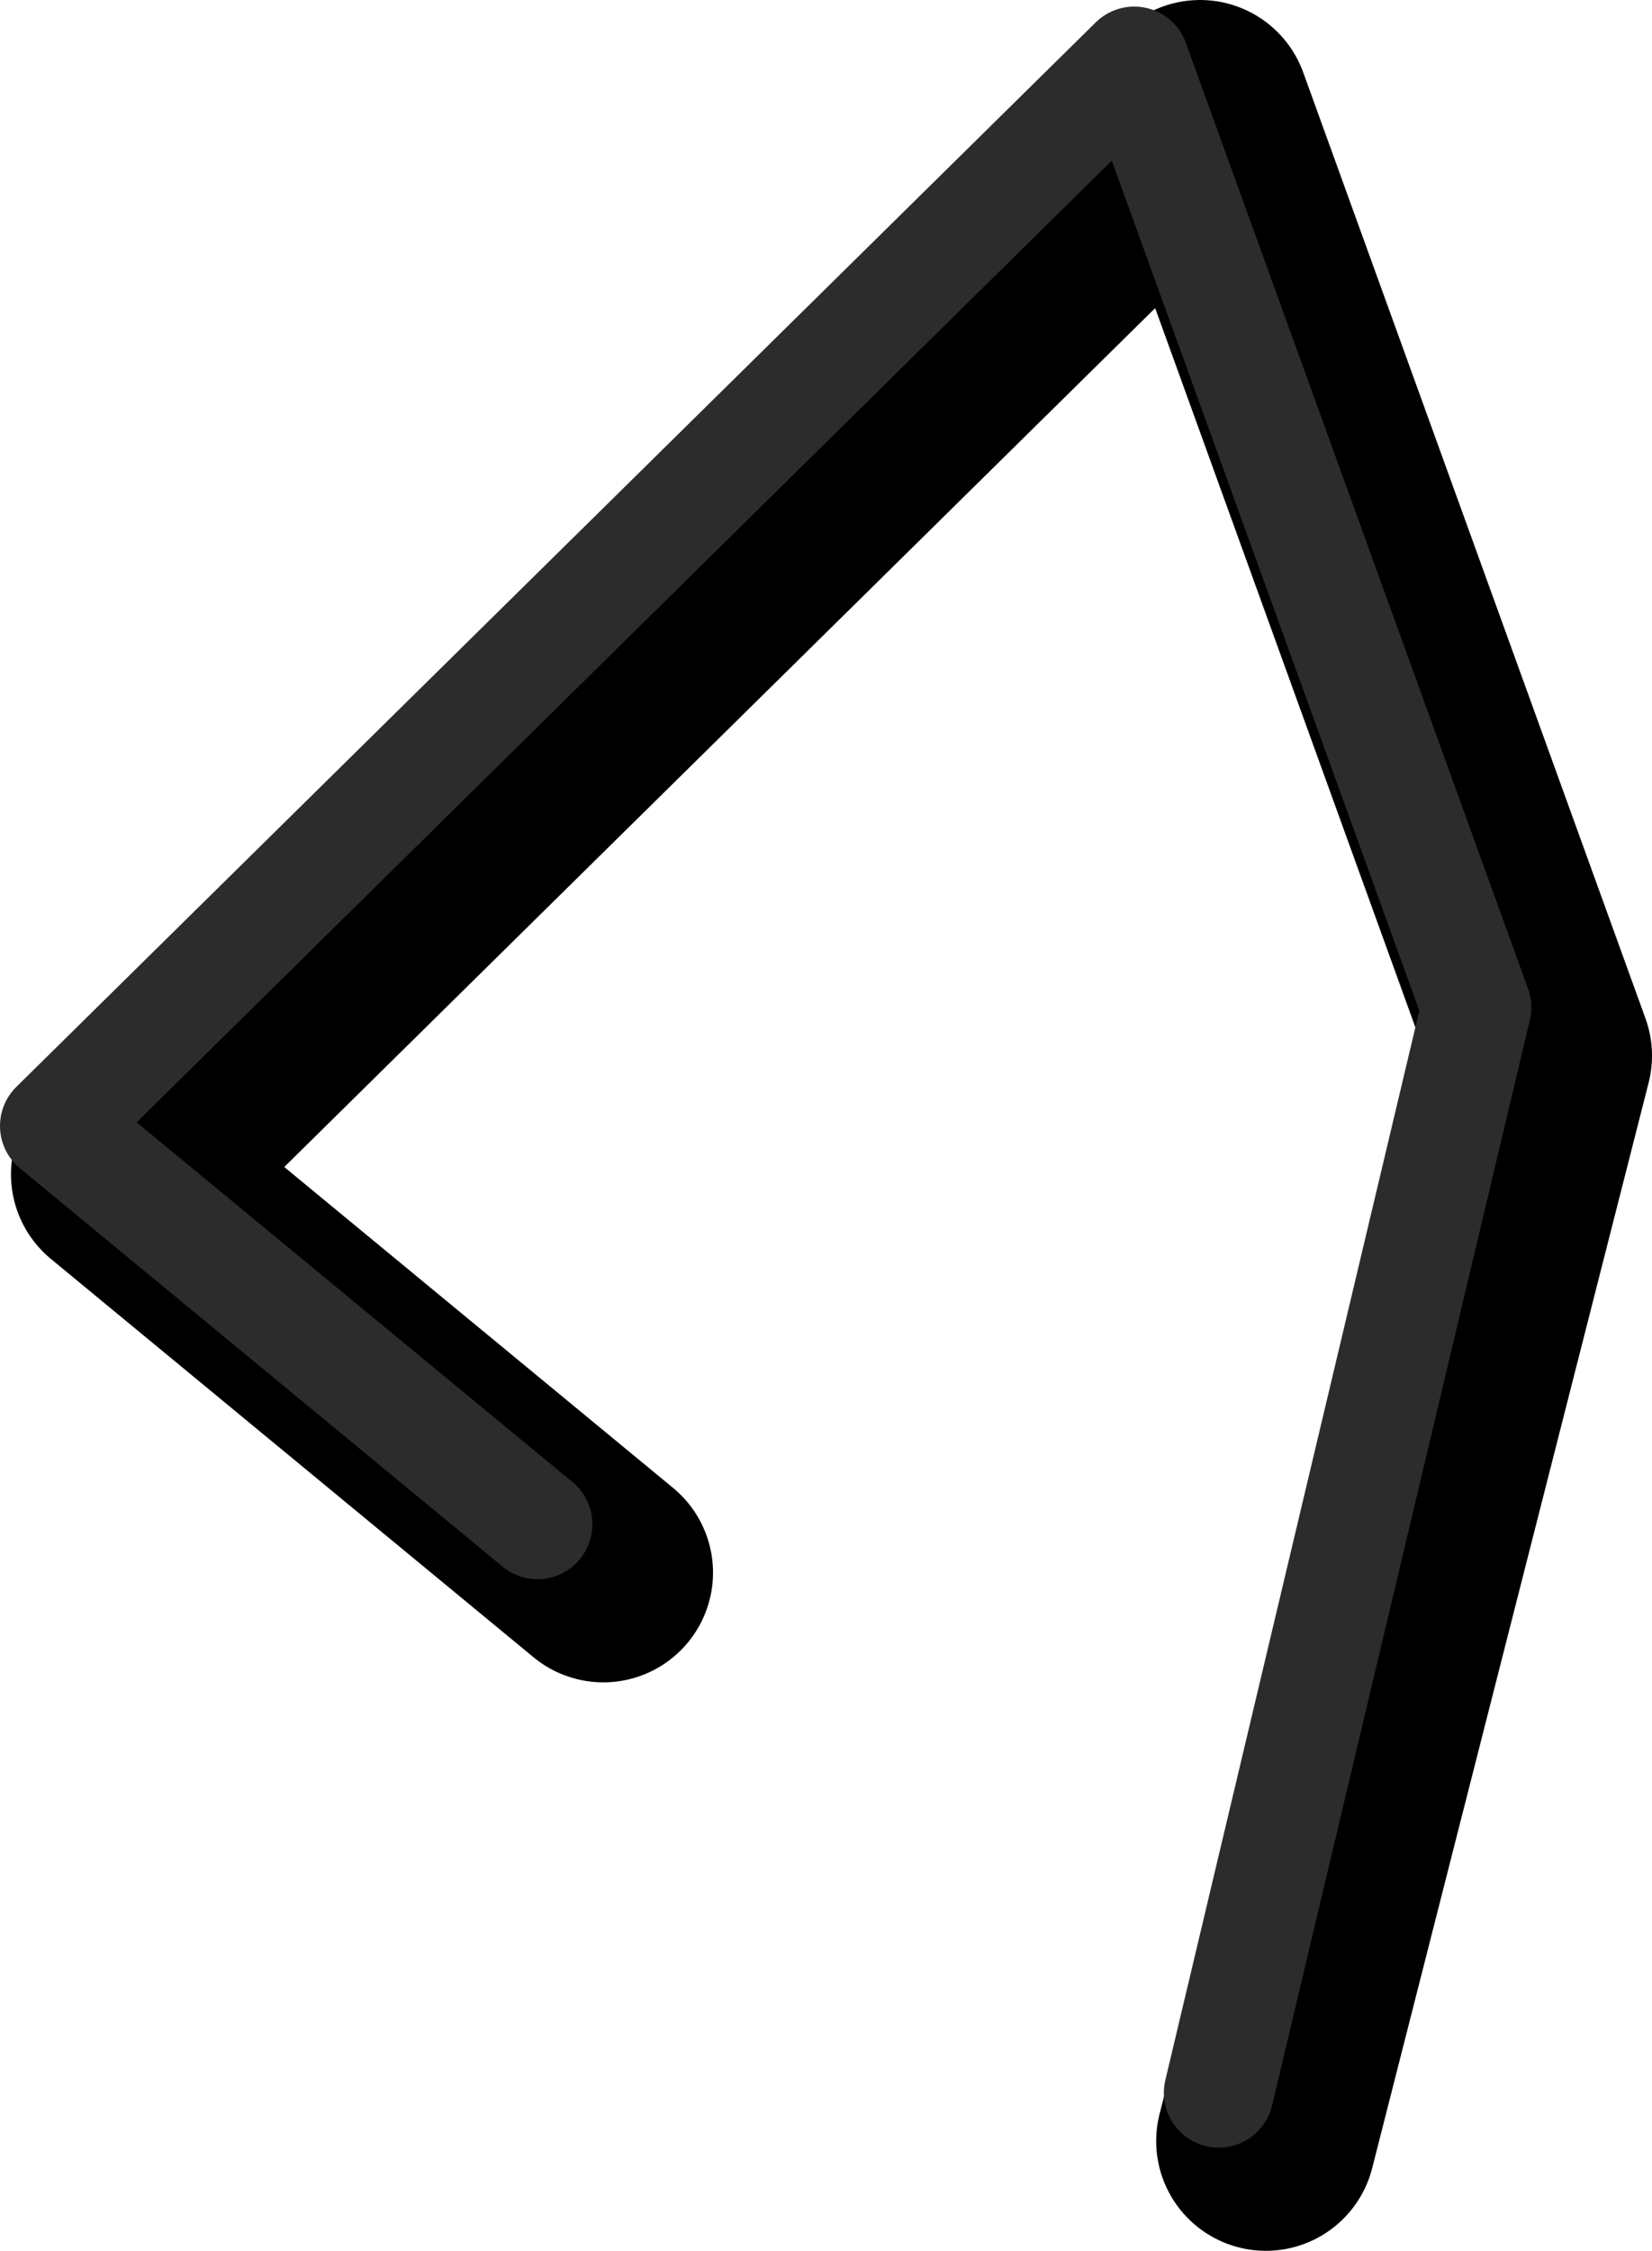 <?xml version="1.0" encoding="UTF-8" standalone="no"?>
<svg xmlns:ffdec="https://www.free-decompiler.com/flash" xmlns:xlink="http://www.w3.org/1999/xlink" ffdec:objectType="shape" height="102.55px" width="75.3px" xmlns="http://www.w3.org/2000/svg">
  <g transform="matrix(1.0, 0.0, 0.0, 1.0, 91.5, -27.15)">
    <path d="M-64.0 98.8 L-86.0 80.65 -36.8 32.15 -21.2 75.25 -33.8 124.7" fill="none" stroke="#000000" stroke-linecap="round" stroke-linejoin="round" stroke-width="10.0"/>
    <path d="M-67.0 96.6 L-89.0 78.45 -39.8 29.95 -24.2 73.05 -35.95 122.5" fill="none" stroke="#2c2c2c" stroke-linecap="round" stroke-linejoin="round" stroke-width="5.0"/>
  </g>
</svg>
